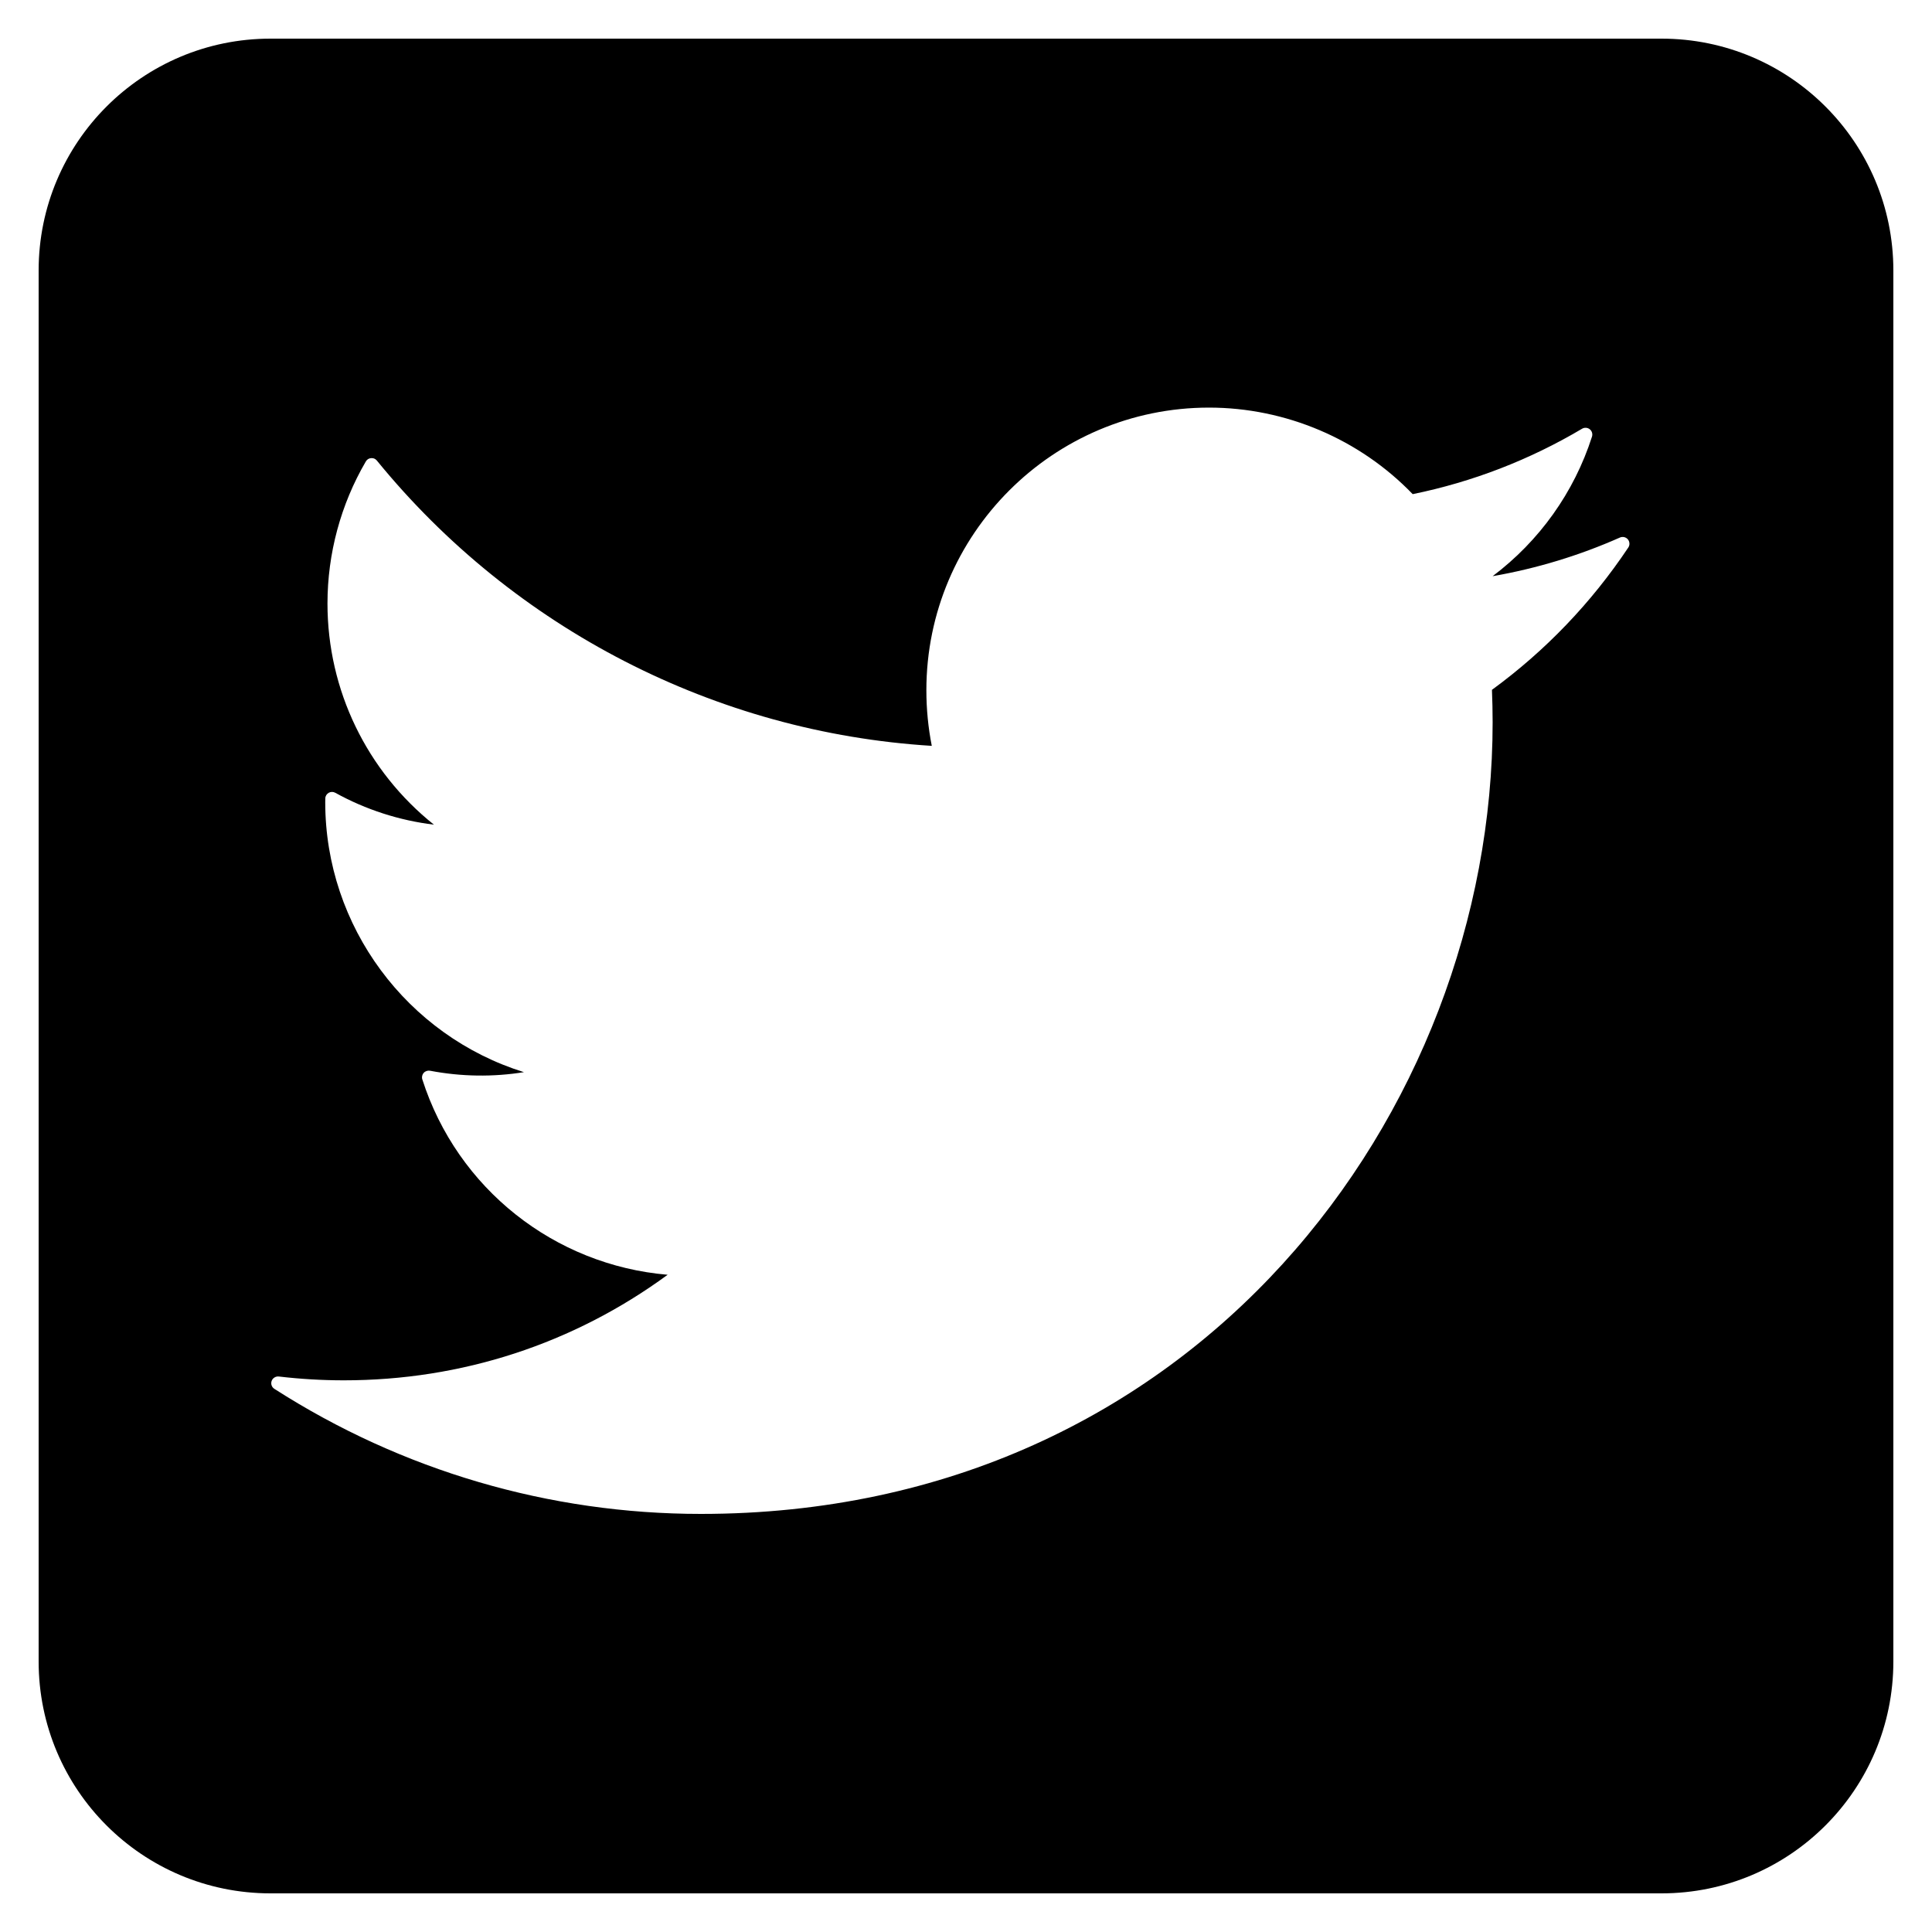 <?xml version="1.0" encoding="utf-8"?>
<!-- Generator: Adobe Illustrator 17.0.0, SVG Export Plug-In . SVG Version: 6.00 Build 0)  -->
<!DOCTYPE svg PUBLIC "-//W3C//DTD SVG 1.1//EN" "http://www.w3.org/Graphics/SVG/1.1/DTD/svg11.dtd">
<svg version="1.1" id="Layer_1" xmlns="http://www.w3.org/2000/svg" xmlns:xlink="http://www.w3.org/1999/xlink" x="0px" y="0px"
	 width="500px" height="500px" viewBox="0 0 500 500" enable-background="new 0 0 500 500" xml:space="preserve">
<path d="M430,10H70c-33.137,0-60,26.863-60,60v360c0,33.137,26.863,60,60,60h360c33.137,0,60-26.863,60-60V70
	C490,36.863,463.137,10,430,10z M421.413,141.681c-9.58,14.347-21.463,26.739-35.297,36.847c0.106,2.795,0.176,5.569,0.176,8.382
	c0,100.705-76.64,204.89-204.89,204.89c-39.217,0-77.376-11.197-110.388-32.362c-0.694-0.439-0.987-1.28-0.712-2.056
	c0.269-0.756,1.061-1.231,1.855-1.143c5.534,0.65,11.194,0.988,16.819,0.988c30.515,0,59.379-9.425,83.812-27.319
	c-29.285-2.476-54.439-22.289-63.489-50.555c-0.193-0.58-0.056-1.231,0.352-1.688c0.395-0.457,1.034-0.668,1.632-0.562
	c8.106,1.547,16.368,1.652,24.31,0.369c-30.205-9.404-51.422-37.667-51.422-69.87l0.017-0.949c0-0.618,0.343-1.16,0.868-1.477
	c0.545-0.302,1.189-0.302,1.726,0c7.875,4.357,16.591,7.169,25.514,8.244c-17.344-13.837-27.545-34.807-27.545-57.217
	c0-12.938,3.434-25.664,9.923-36.773c0.278-0.498,0.782-0.829,1.368-0.865c0.58-0.067,1.125,0.179,1.495,0.633
	c35.507,43.562,87.75,70.386,143.607,73.828c-0.926-4.693-1.4-9.527-1.4-14.396c0-40.324,32.801-73.142,73.143-73.142
	c19.828,0,38.988,8.141,52.717,22.397c15.486-3.164,30.235-8.863,43.84-16.931c0.633-0.369,1.424-0.314,1.987,0.14
	c0.562,0.44,0.791,1.195,0.58,1.898c-4.623,14.432-13.623,27.018-25.717,36.126c11.391-1.989,22.447-5.347,32.942-10.002
	c0.721-0.316,1.547-0.123,2.056,0.472C421.782,140.187,421.835,141.051,421.413,141.681z"/>
</svg>
